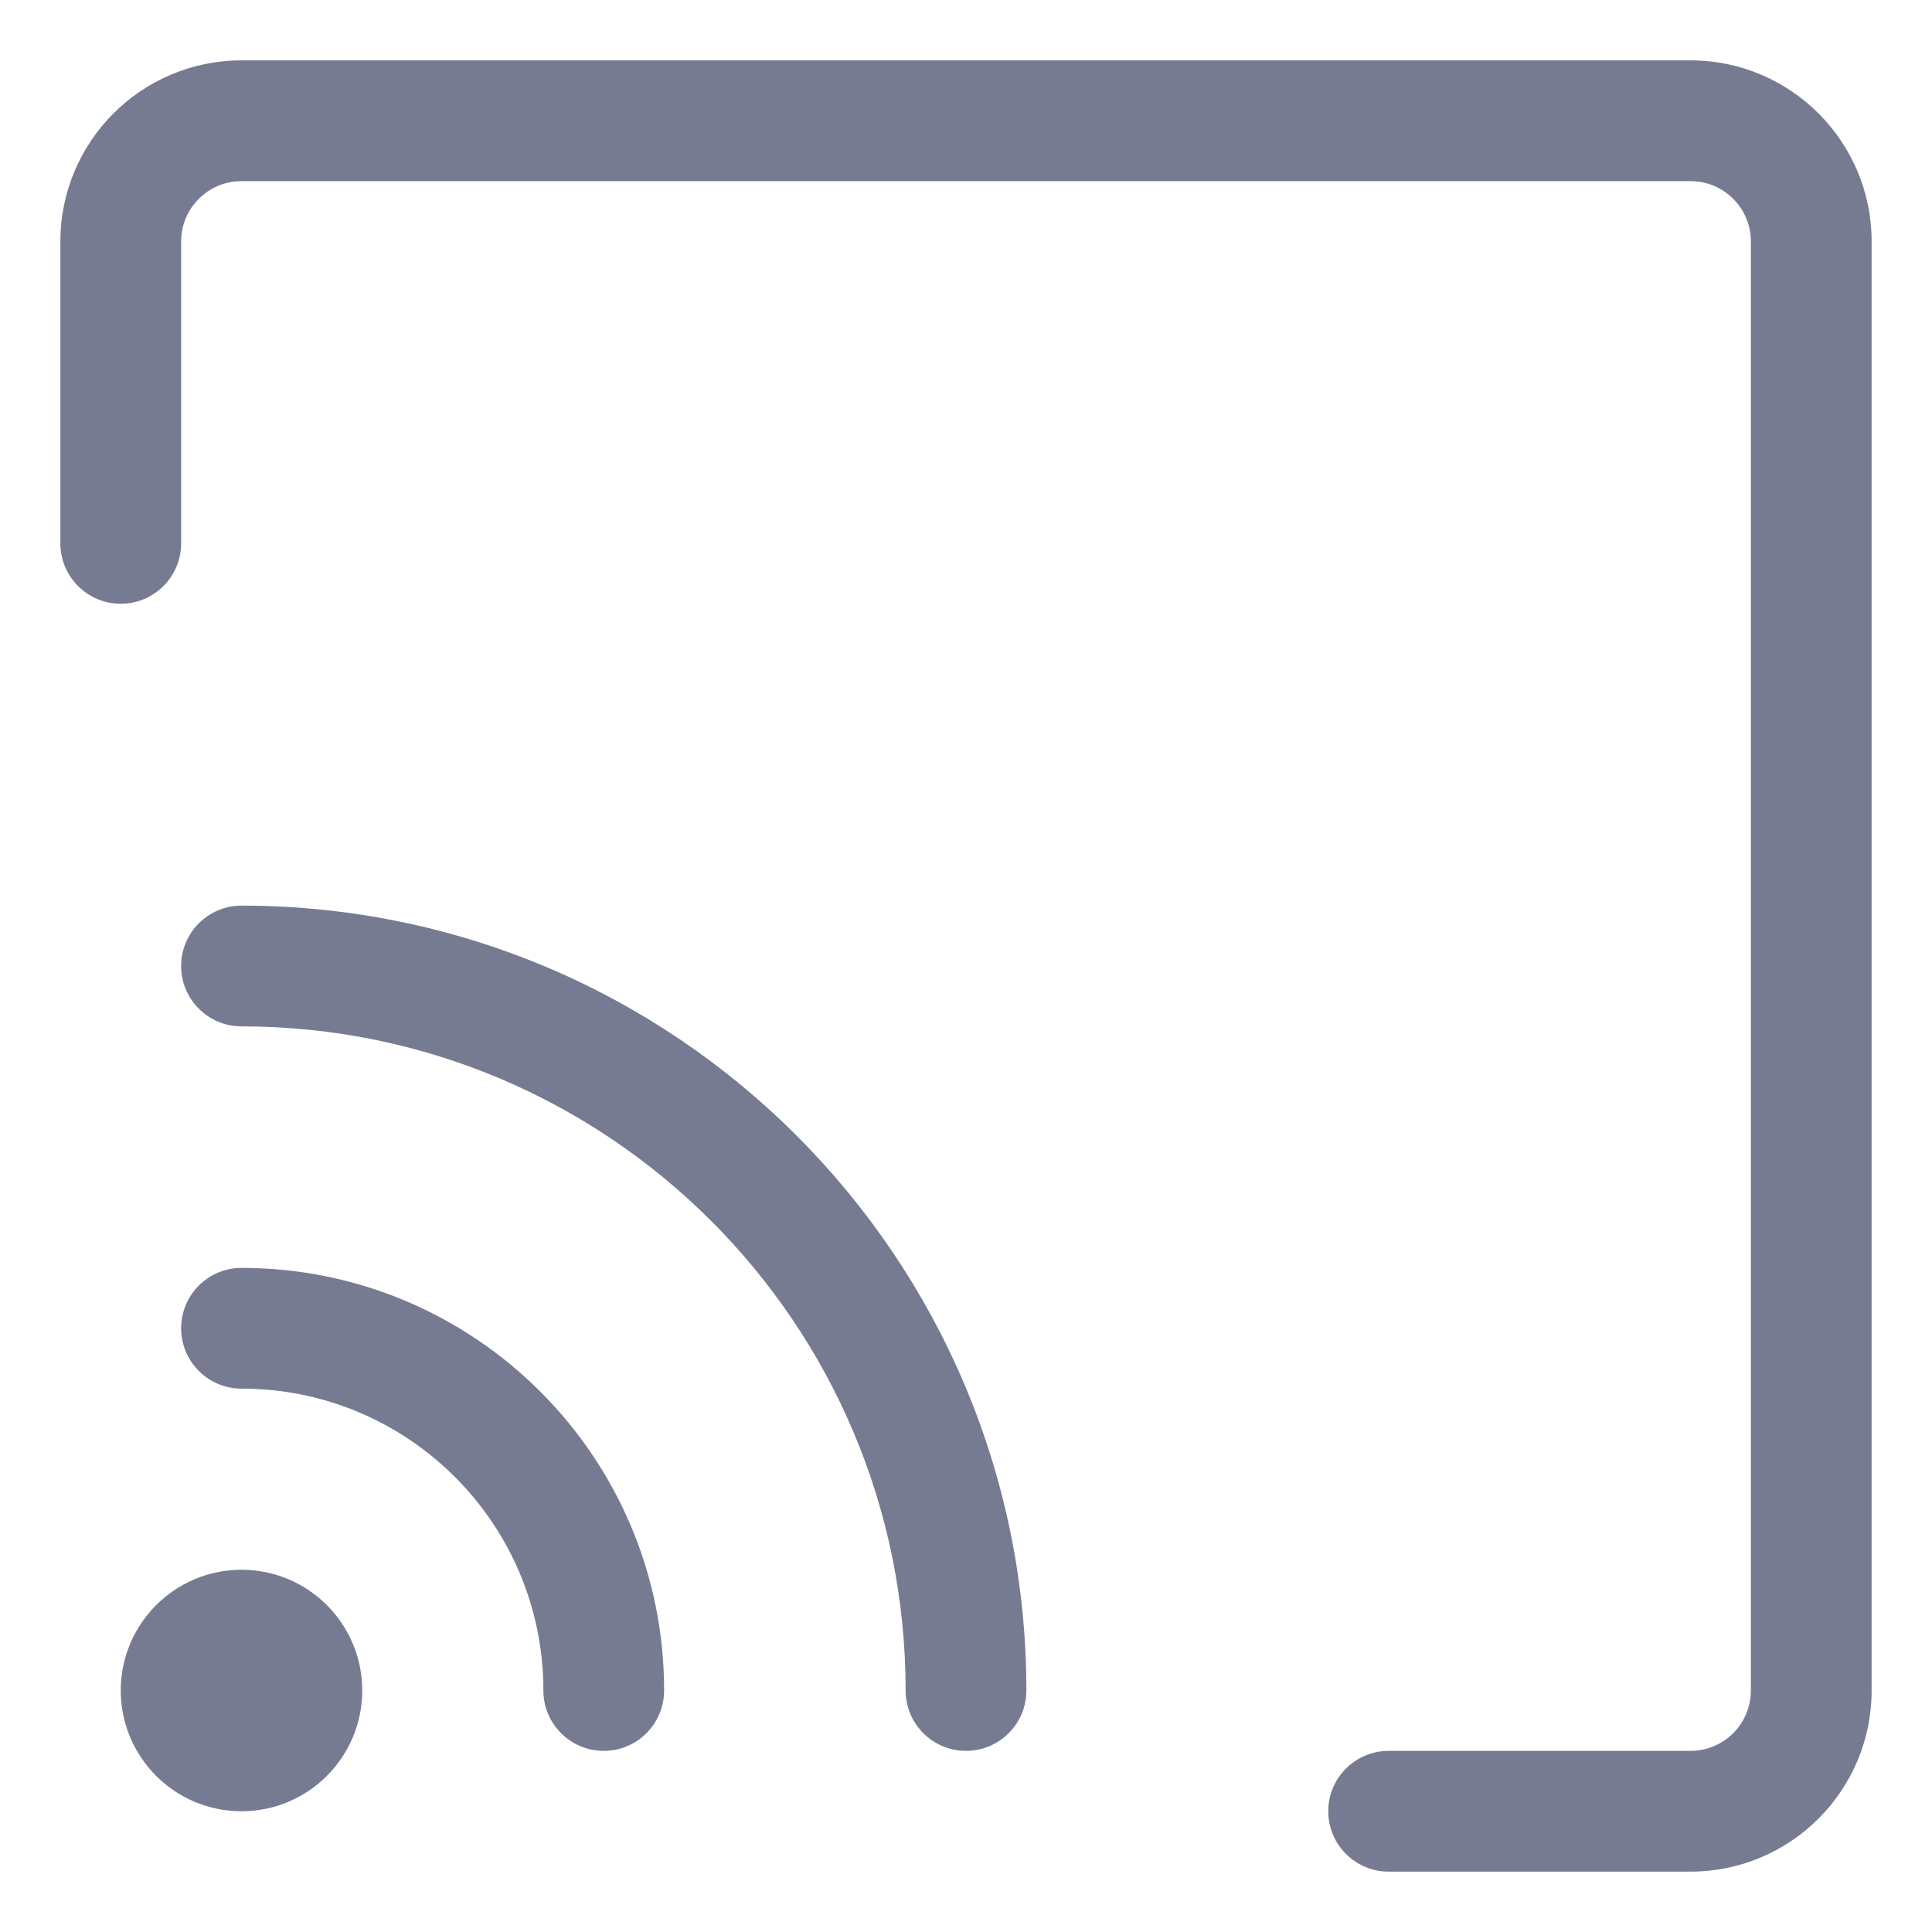 <svg width="16" height="16" viewBox="0 0 16 16" fill="none" xmlns="http://www.w3.org/2000/svg">
<path fill-rule="evenodd" clip-rule="evenodd" d="M2 0.5H14C14.828 0.5 15.5 1.172 15.5 2V14C15.5 14.828 14.828 15.5 14 15.5H11.5C11.224 15.5 11 15.276 11 15C11 14.724 11.224 14.5 11.5 14.5H14C14.276 14.5 14.5 14.276 14.5 14V2C14.5 1.724 14.276 1.5 14 1.5H2C1.724 1.5 1.5 1.724 1.5 2V4.5C1.5 4.776 1.276 5 1 5C0.724 5 0.5 4.776 0.5 4.5V2C0.5 1.172 1.172 0.5 2 0.5Z" fill="#777B92"/>
<path fill-rule="evenodd" clip-rule="evenodd" d="M2 15C1.448 15 1 14.552 1 14C1 13.448 1.448 13 2 13C2.552 13 3 13.448 3 14C3 14.552 2.552 15 2 15Z" fill="#777B92"/>
<path fill-rule="evenodd" clip-rule="evenodd" d="M1.5 11C1.5 10.724 1.724 10.5 2 10.5C3.933 10.5 5.5 12.067 5.5 14C5.5 14.276 5.276 14.5 5 14.5C4.724 14.5 4.5 14.276 4.5 14C4.5 12.619 3.381 11.5 2 11.5C1.724 11.5 1.5 11.276 1.5 11Z" fill="#777B92"/>
<path fill-rule="evenodd" clip-rule="evenodd" d="M2 7.5C5.59 7.5 8.5 10.41 8.5 14C8.5 14.276 8.276 14.5 8 14.5C7.724 14.5 7.5 14.276 7.5 14C7.5 10.962 5.038 8.5 2 8.5C1.724 8.5 1.5 8.276 1.5 8C1.5 7.724 1.724 7.5 2 7.5Z" fill="#777B92"/>
</svg>
